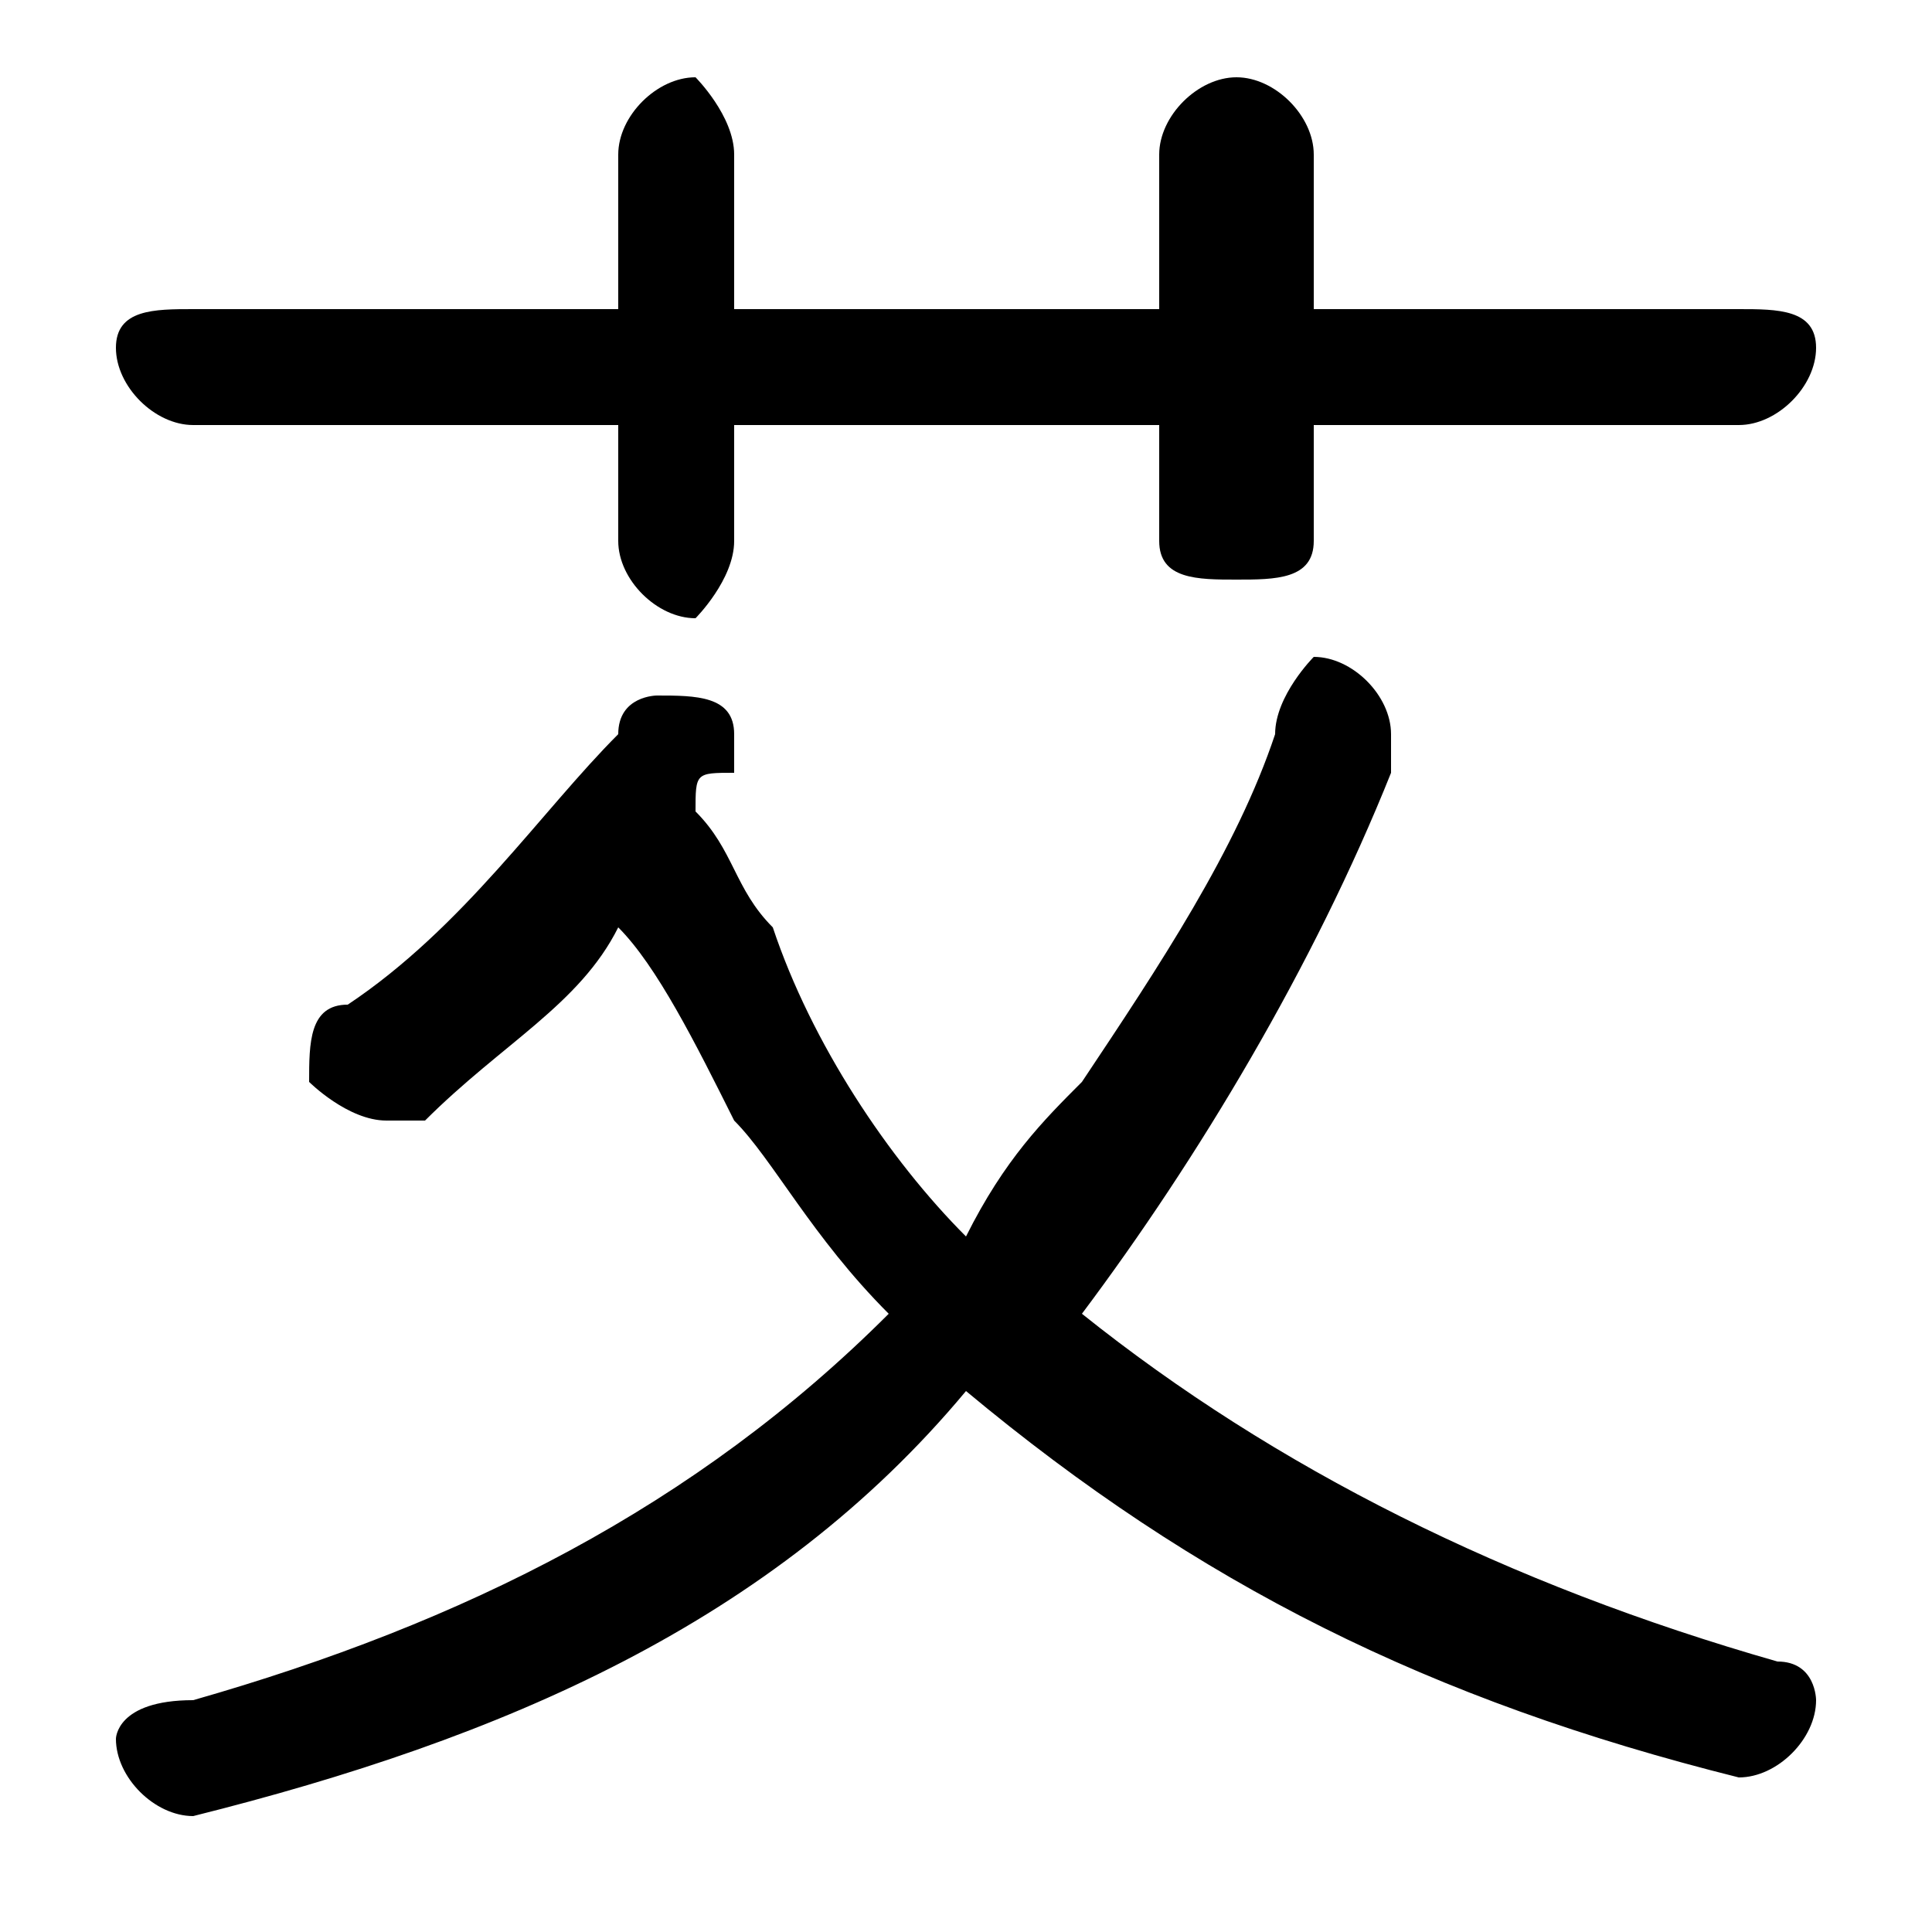 <svg xmlns="http://www.w3.org/2000/svg" viewBox="0 -44.0 50.0 50.0">
    <rect x="0" y="-44.0" width="50.0" height="50.0" fill="#808080" stroke="none"/>
    <g transform="scale(1, -1)">
        <!-- ボディの枠 -->
        <rect x="0" y="-6.0" width="50.0" height="50.0"
            stroke="white" fill="white"/>
        <!-- グリフ座標系の原点 -->
        <circle cx="0" cy="0" r="5" fill="white"/>
        <!-- グリフのアウトライン -->
        <g style="fill:black;stroke:#000000;stroke-width:0;stroke-linecap:round;stroke-linejoin:round;">
        <path d="M 30.0 36.0 L 19.0 36.0 L 19.0 40.0 C 19.0 41.0 18.0 42.0 18.0 42.0 C 17.0 42.0 16.0 41.0 16.0 40.0 L 16.0 36.0 L 5.0 36.0 C 4.0 36.0 3.0 36.0 3.0 35.0 C 3.0 34.0 4.0 33.0 5.0 33.0 L 16.0 33.0 L 16.0 30.0 C 16.0 29.0 17.0 28.0 18.0 28.0 C 18.0 28.0 19.0 29.0 19.0 30.0 L 19.0 33.0 L 30.0 33.0 L 30.0 30.0 C 30.0 29.0 31.0 29.0 32.0 29.0 C 33.0 29.0 34.0 29.0 34.0 30.0 L 34.0 33.0 L 45.0 33.0 C 46.0 33.0 47.0 34.0 47.0 35.0 C 47.0 36.0 46.0 36.0 45.0 36.0 L 34.0 36.0 L 34.0 40.0 C 34.0 41.0 33.0 42.0 32.0 42.0 C 31.0 42.0 30.0 41.0 30.0 40.0 Z M 16.0 20.0 C 17.0 19.0 18.0 17.0 19.0 15.0 C 20.0 14.0 21.0 12.0 23.0 10.0 C 18.0 5.0 12.0 2.0 5.0 0.0 C 3.0 0.0 3.0 -1.0 3.0 -1.0 C 3.0 -2.0 4.0 -3.0 5.0 -3.0 C 5.0 -3.0 5.0 -3.0 5.0 -3.0 C 13.0 -1.0 20.0 2.0 25.0 8.0 C 31.0 3.0 37.0 -0.0 45.0 -2.0 C 46.0 -2.0 47.0 -1.0 47.0 -0.0 C 47.0 0.0 47.0 1.0 46.0 1.0 C 39.0 3.0 33.0 6.0 28.0 10.0 C 31.0 14.0 34.0 19.0 36.0 24.0 C 36.0 24.0 36.0 25.0 36.0 25.0 C 36.0 26.0 35.0 27.0 34.0 27.0 C 34.0 27.0 33.0 26.0 33.0 25.0 C 32.0 22.0 30.0 19.0 28.0 16.0 C 27.0 15.0 26.0 14.0 25.0 12.0 C 23.0 14.0 21.0 17.0 20.0 20.0 C 19.0 21.0 19.0 22.0 18.0 23.0 C 18.0 24.0 18.0 24.0 19.0 24.0 C 19.0 24.0 19.0 24.0 19.0 25.0 C 19.0 26.0 18.0 26.0 17.0 26.0 C 17.0 26.0 16.0 26.0 16.0 25.0 C 14.0 23.0 12.0 20.0 9.0 18.0 C 8.0 18.0 8.0 17.0 8.0 16.0 C 8.0 16.0 9.0 15.0 10.0 15.0 C 10.0 15.0 11.0 15.0 11.0 15.0 C 13.0 17.0 15.0 18.0 16.0 20.0 Z"/>
    </g>
    </g>
</svg>
